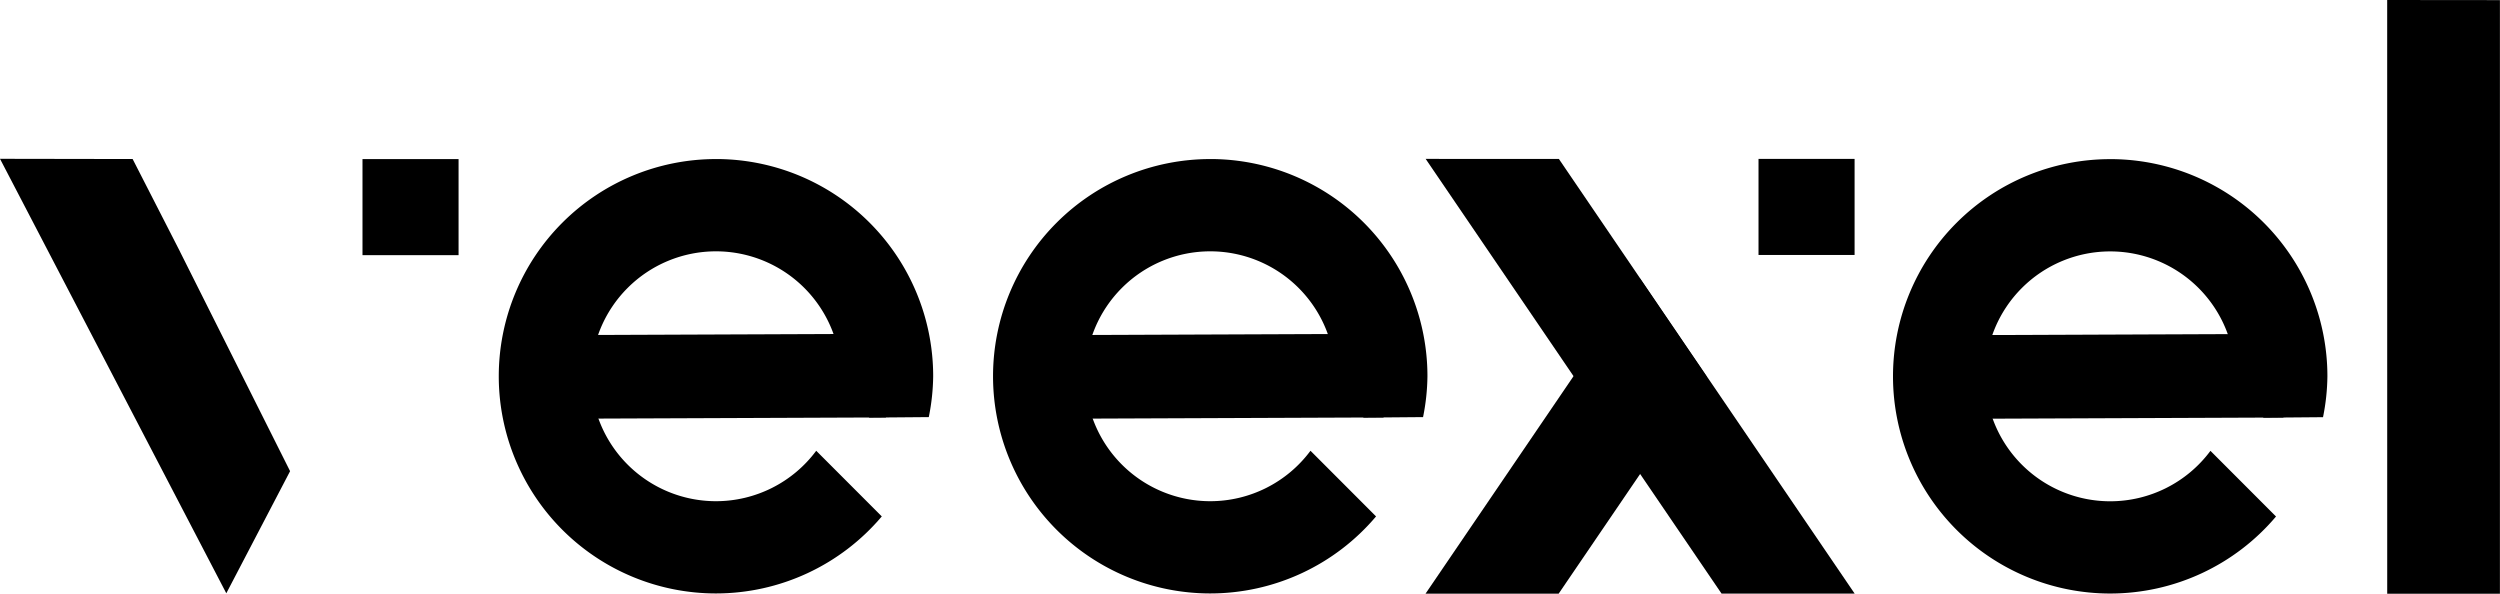 <?xml version="1.0" encoding="UTF-8"?>
<!-- Created with Inkscape (http://www.inkscape.org/) -->
<svg width="89.415mm" height="21.235mm" version="1.1" viewBox="0 0 89.415 21.235" xmlns="http://www.w3.org/2000/svg">
 <g transform="translate(-61.99 -139.84)">
  <g>
   <path d="m61.99 145.52 8.094 15.54 2.281-4.368-3.932-7.841 1e-3 -9.9e-4 -1.7-3.322z" stroke-width="28.072" style="paint-order:markers fill stroke"/>
   <rect x="74.955" y="145.53" width="3.436" height="3.436" stroke-width="55.052" style="paint-order:markers fill stroke"/>
   <g transform="translate(1.925 -.141)">
    <g transform="translate(18.237 45.11)">
     <rect transform="matrix(1 -.004 .007 1 0 0)" x="61.605" y="107.1" width="11.138" height="2.992" stroke-width="20.742" style="paint-order:markers fill stroke"/>
    </g>
    <path d="m85.672 145.67a7.768 7.768 0 0 0-7.768 7.768 7.768 7.768 0 0 0 7.768 7.768 7.768 7.768 0 0 0 5.931-2.755l-2.345-2.348a4.469 4.469 0 0 1-3.586 1.804 4.469 4.469 0 0 1-4.468-4.469 4.469 4.469 0 0 1 4.468-4.468 4.469 4.469 0 0 1 4.469 4.468 4.469 4.469 0 0 1-0.024 0.445l5e-3 -5e-3 1.038 1.039 2.124-0.018a7.768 7.768 0 0 0 0.157-1.462 7.768 7.768 0 0 0-7.768-7.768z" stroke-width="25.513" style="paint-order:markers fill stroke"/>
   </g>
   <g transform="translate(37.957 44.969)">
    <path d="m67.318 100.56a7.768 7.768 0 0 0-7.768 7.768 7.768 7.768 0 0 0 7.768 7.768 7.768 7.768 0 0 0 5.931-2.755l-2.345-2.348a4.469 4.469 0 0 1-3.586 1.804 4.469 4.469 0 0 1-4.468-4.469 4.469 4.469 0 0 1 4.468-4.468 4.469 4.469 0 0 1 4.469 4.468 4.469 4.469 0 0 1-0.024 0.445l0.005-5e-3 1.038 1.039 2.124-0.018a7.768 7.768 0 0 0 0.157-1.462 7.768 7.768 0 0 0-7.768-7.768z" stroke-width="25.513" style="paint-order:markers fill stroke"/>
    <rect transform="matrix(1 -.004 .007 1 0 0)" x="61.605" y="107.1" width="11.138" height="2.992" stroke-width="20.742" style="paint-order:markers fill stroke"/>
   </g>
   <g transform="translate(19.055 12.903)">
    <path d="m93.925 132.62 10.583 15.548 4.761 5e-5 -10.579-15.546z" stroke-width="13.415" style="paint-order:markers fill stroke"/>
    <path d="m101.59 136.9-7.67 11.271h4.761l5.29-7.771z" stroke-width="13.415" style="paint-order:markers fill stroke"/>
    <rect x="105.83" y="132.62" width="3.436" height="3.436" stroke-width="55.052" style="paint-order:markers fill stroke"/>
   </g>
   <g transform="translate(70.145 44.972)">
    <path d="m67.318 100.56a7.768 7.768 0 0 0-7.768 7.768 7.768 7.768 0 0 0 7.768 7.768 7.768 7.768 0 0 0 5.931-2.755l-2.345-2.348a4.469 4.469 0 0 1-3.586 1.804 4.469 4.469 0 0 1-4.468-4.469 4.469 4.469 0 0 1 4.468-4.468 4.469 4.469 0 0 1 4.469 4.468 4.469 4.469 0 0 1-0.024 0.445l0.005-5e-3 1.038 1.039 2.124-0.018a7.768 7.768 0 0 0 0.157-1.462 7.768 7.768 0 0 0-7.768-7.768z" stroke-width="25.513" style="paint-order:markers fill stroke"/>
    <rect transform="matrix(1 -.004 .007 1 0 0)" x="61.605" y="107.1" width="11.138" height="2.992" stroke-width="20.742" style="paint-order:markers fill stroke"/>
   </g>
   <path d="m147.37 139.84 4.032 4e-3v21.231h-4.031z" stroke-width="14.274" style="paint-order:markers fill stroke"/>
  </g>
 </g>
</svg>
